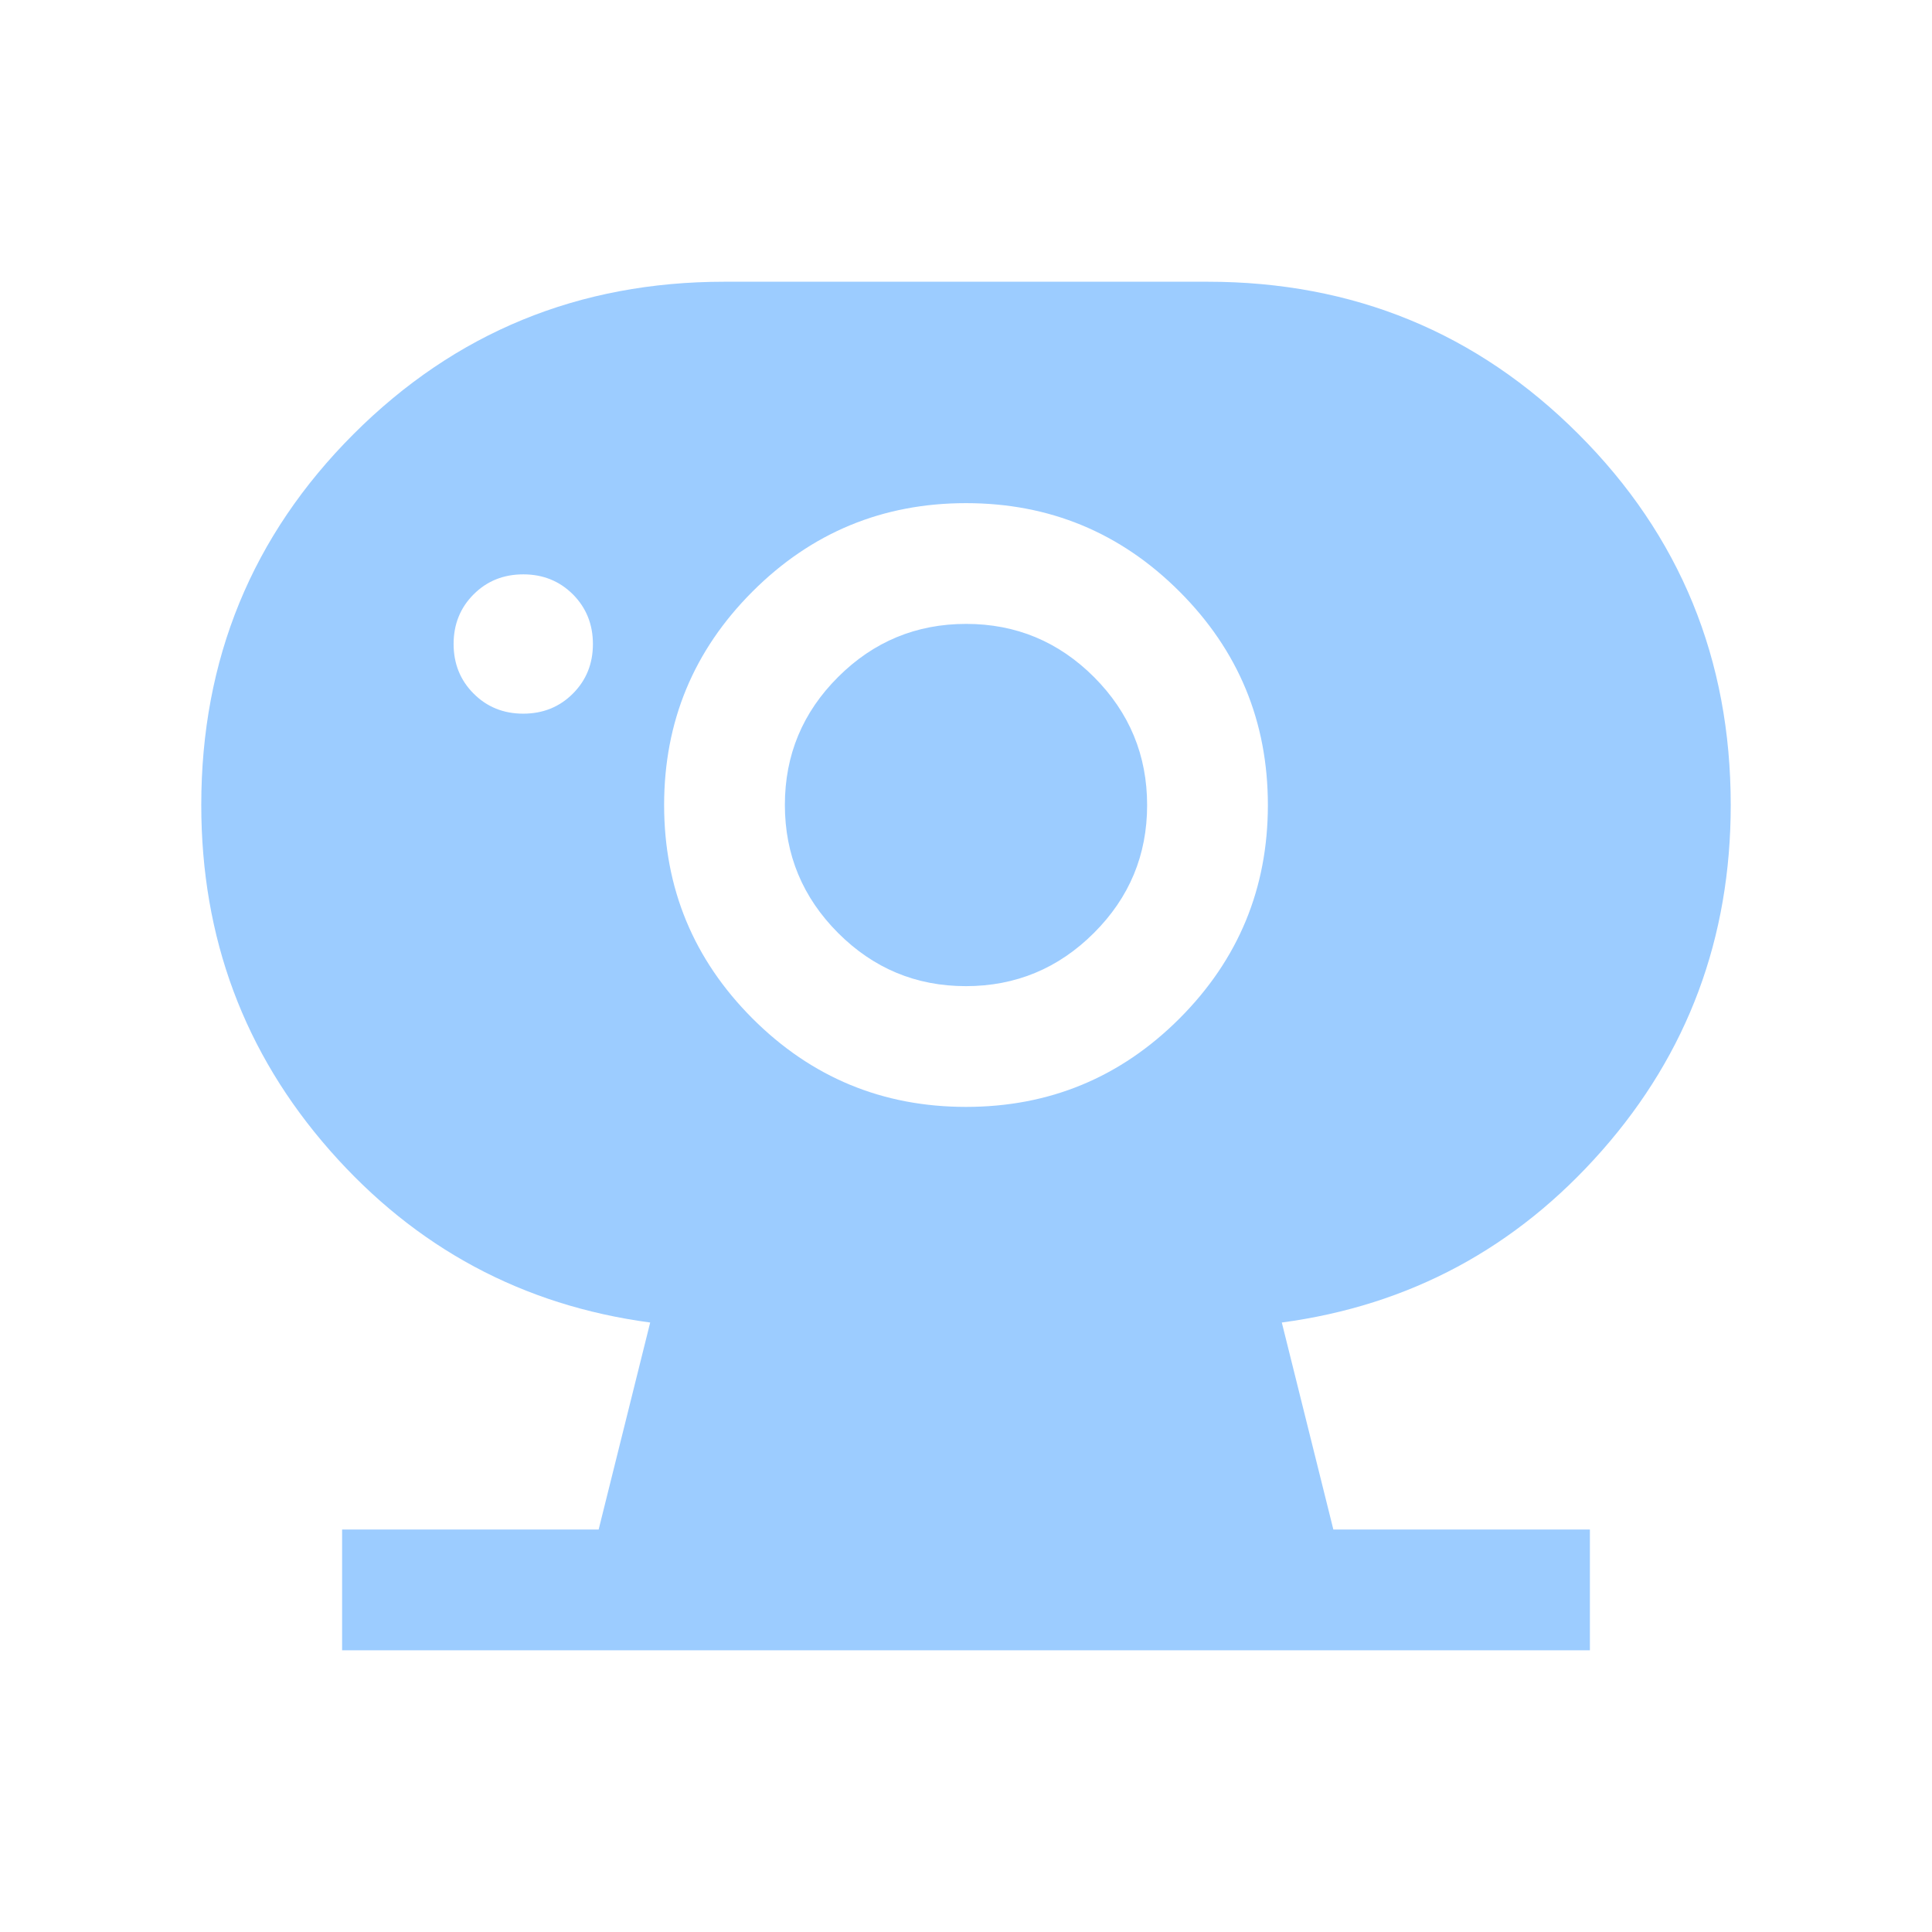 <svg width="28" height="28" viewBox="0 0 28 28" fill="none" xmlns="http://www.w3.org/2000/svg">
<g id="camera_video">
<mask id="mask0_327_4826" style="mask-type:alpha" maskUnits="userSpaceOnUse" x="0" y="0" width="28" height="28">
<rect id="Bounding box" width="28" height="28" fill="#D9D9D9"/>
</mask>
<g mask="url(#mask0_327_4826)">
<path id="camera_video_2" d="M13.998 14.292C13.275 14.292 12.658 14.034 12.145 13.52C11.632 13.005 11.375 12.387 11.375 11.665C11.375 10.942 11.632 10.324 12.147 9.811C12.661 9.298 13.28 9.042 14.002 9.042C14.725 9.042 15.342 9.299 15.856 9.813C16.369 10.328 16.625 10.946 16.625 11.669C16.625 12.391 16.368 13.009 15.853 13.522C15.339 14.035 14.72 14.292 13.998 14.292ZM7.583 10.343C7.869 10.343 8.109 10.246 8.302 10.053C8.496 9.859 8.593 9.62 8.593 9.334C8.593 9.048 8.496 8.808 8.303 8.614C8.109 8.421 7.87 8.324 7.584 8.324C7.298 8.324 7.058 8.42 6.864 8.614C6.671 8.807 6.574 9.047 6.574 9.333C6.574 9.619 6.671 9.859 6.864 10.052C7.057 10.246 7.297 10.343 7.583 10.343ZM4.958 23.917V22.167H8.676L9.423 19.167C7.573 18.919 6.026 18.088 4.782 16.674C3.539 15.261 2.917 13.592 2.917 11.667C2.917 9.554 3.653 7.762 5.124 6.291C6.596 4.819 8.388 4.083 10.5 4.083H17.5C19.613 4.083 21.404 4.819 22.876 6.291C24.348 7.762 25.083 9.554 25.083 11.667C25.083 13.592 24.462 15.261 23.218 16.674C21.974 18.088 20.427 18.919 18.577 19.167L19.324 22.167H23.042V23.917H4.958ZM14 16.042C15.209 16.042 16.24 15.615 17.094 14.761C17.948 13.906 18.375 12.875 18.375 11.667C18.375 10.458 17.948 9.427 17.094 8.573C16.24 7.719 15.209 7.292 14 7.292C12.792 7.292 11.76 7.719 10.906 8.573C10.052 9.427 9.625 10.458 9.625 11.667C9.625 12.875 10.052 13.906 10.906 14.761C11.76 15.615 12.792 16.042 14 16.042Z" fill="#9CCCFF"/>
</g>
</g>
</svg>
